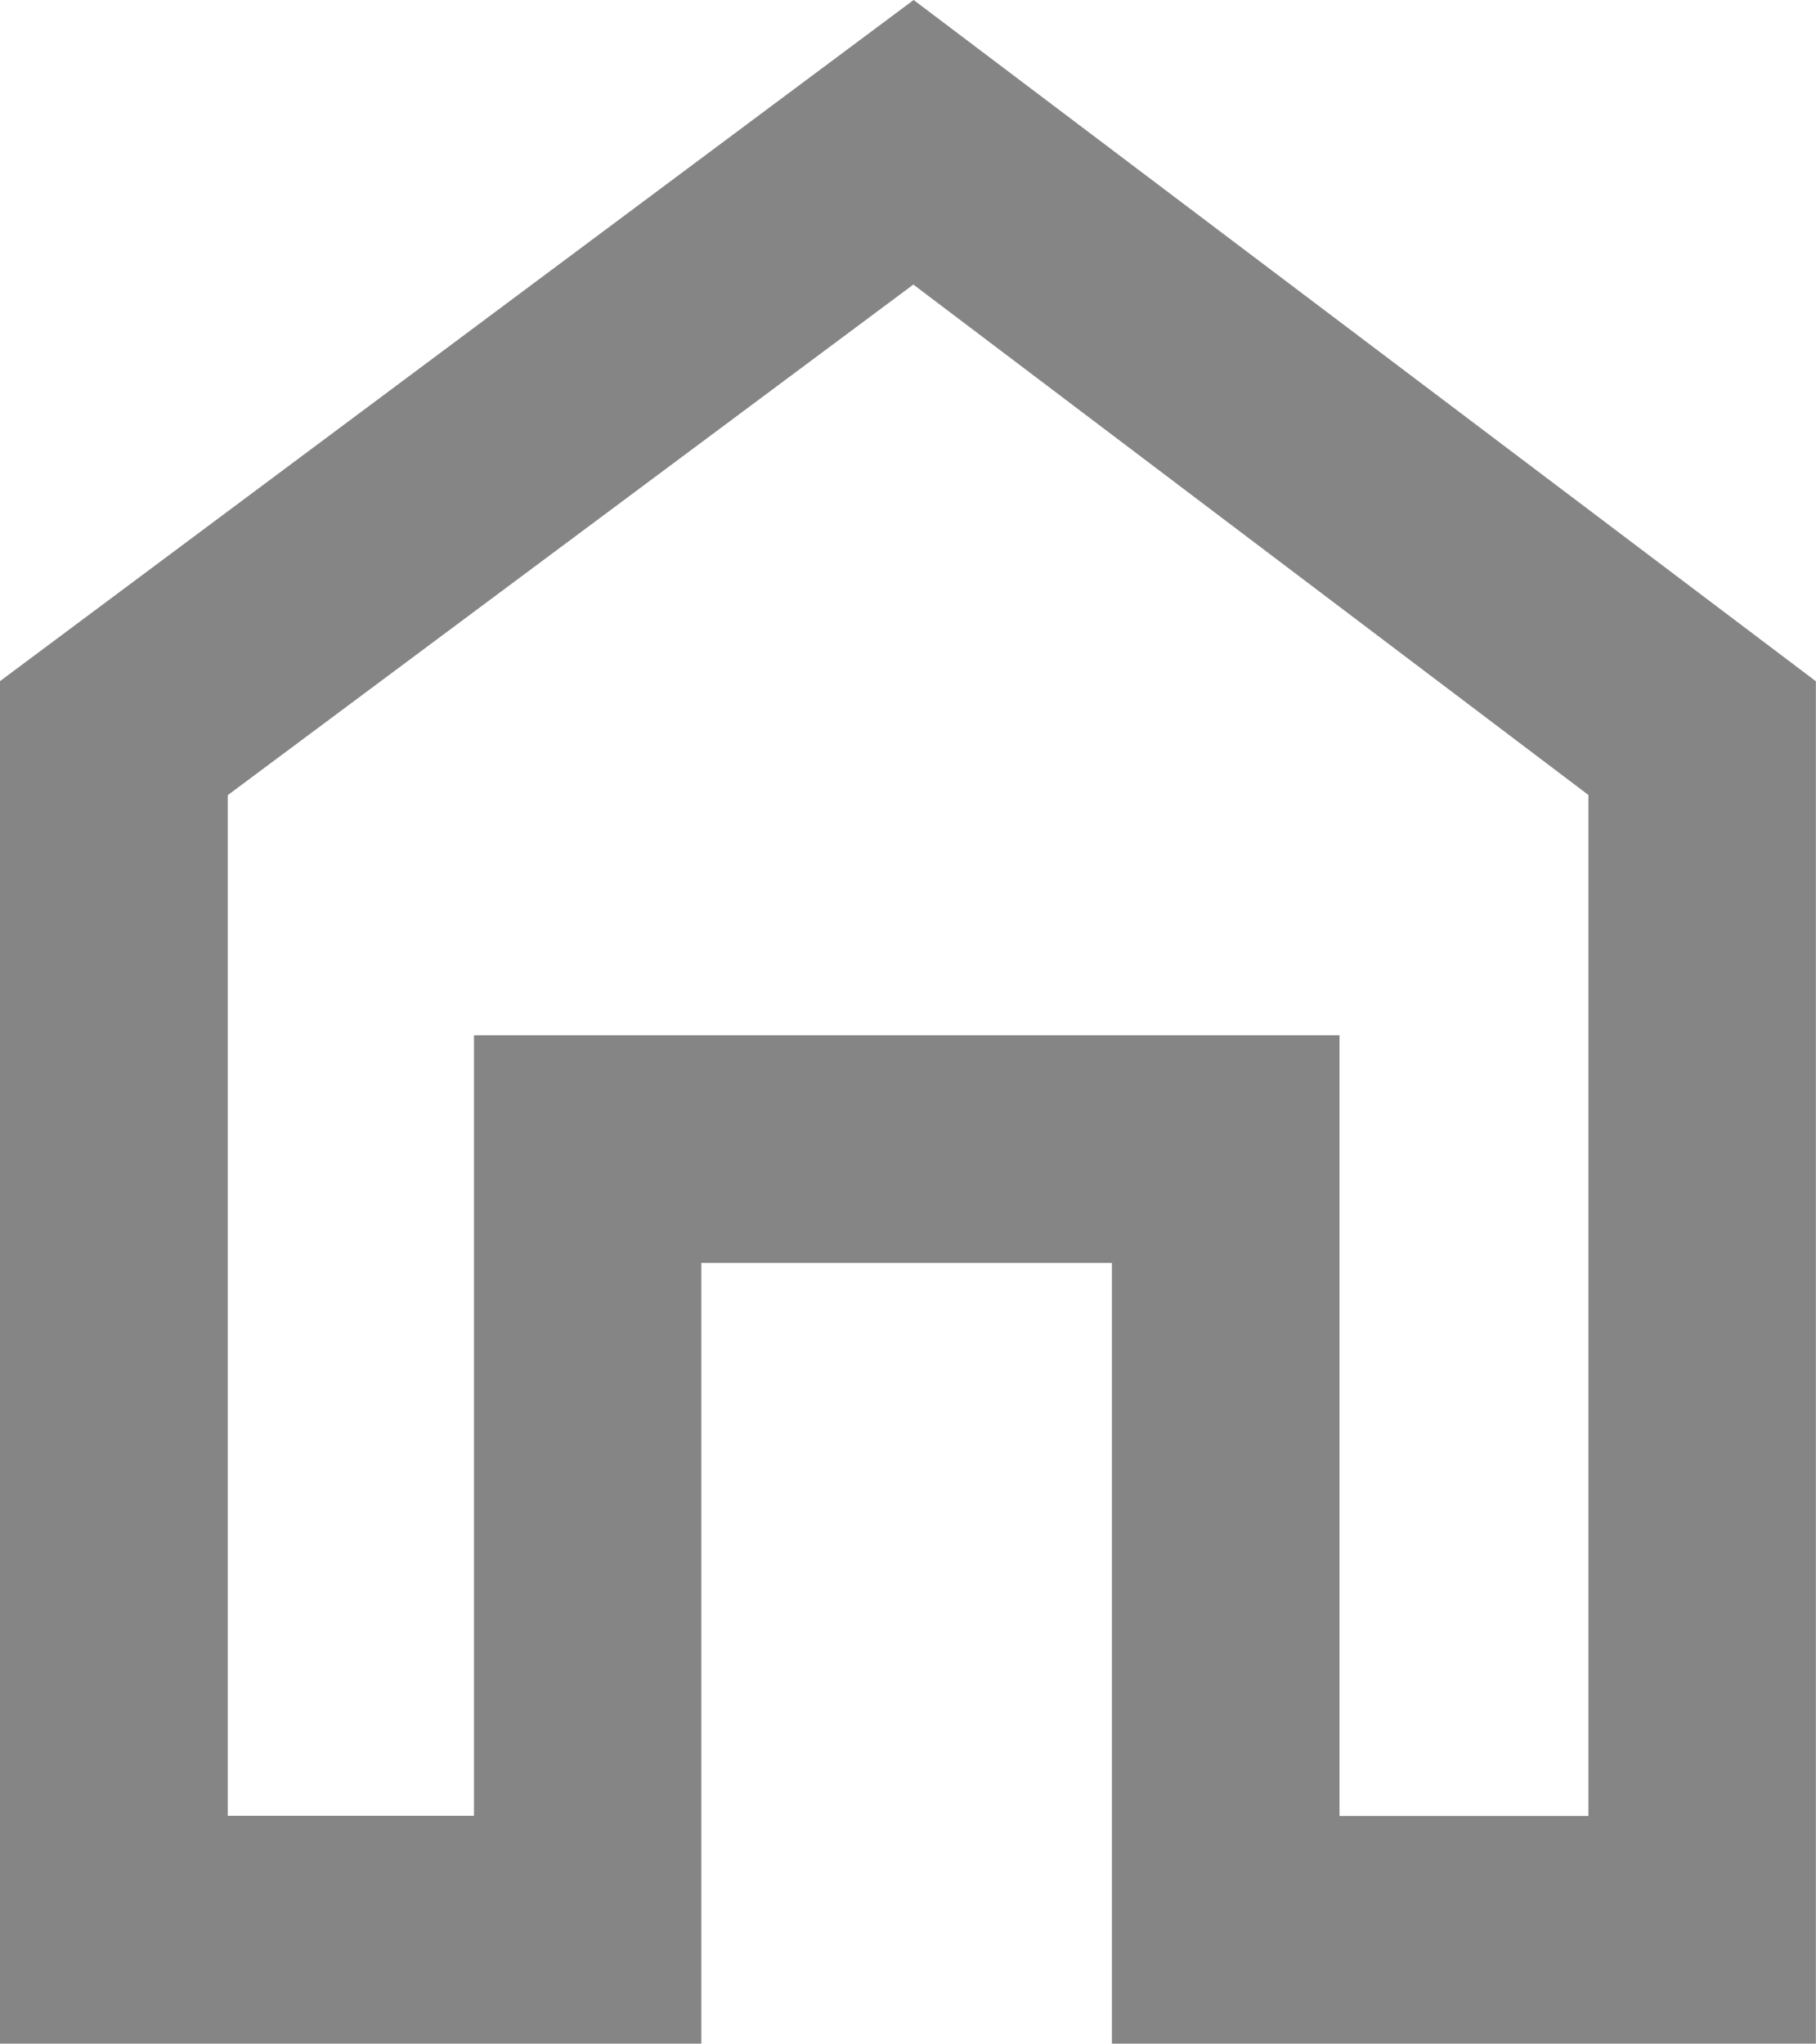 <svg xmlns="http://www.w3.org/2000/svg" width="28.702" height="32.29" viewBox="0 0 28.702 32.29">
  <path id="home_FILL0_wght400_GRAD0_opsz48" d="M8,37.165V16.388L21.938,6,35.7,16.388V37.165H25.574V24.829H18.085V37.165Zm2.6-2.6h4.891V22.232H28.171V34.568h4.934V17.687L21.938,9.246,10.6,17.687ZM21.851,21.885Z" transform="translate(-7.5 -5.375)" fill="#858585" stroke="#858585" stroke-width="1"/>
</svg>
